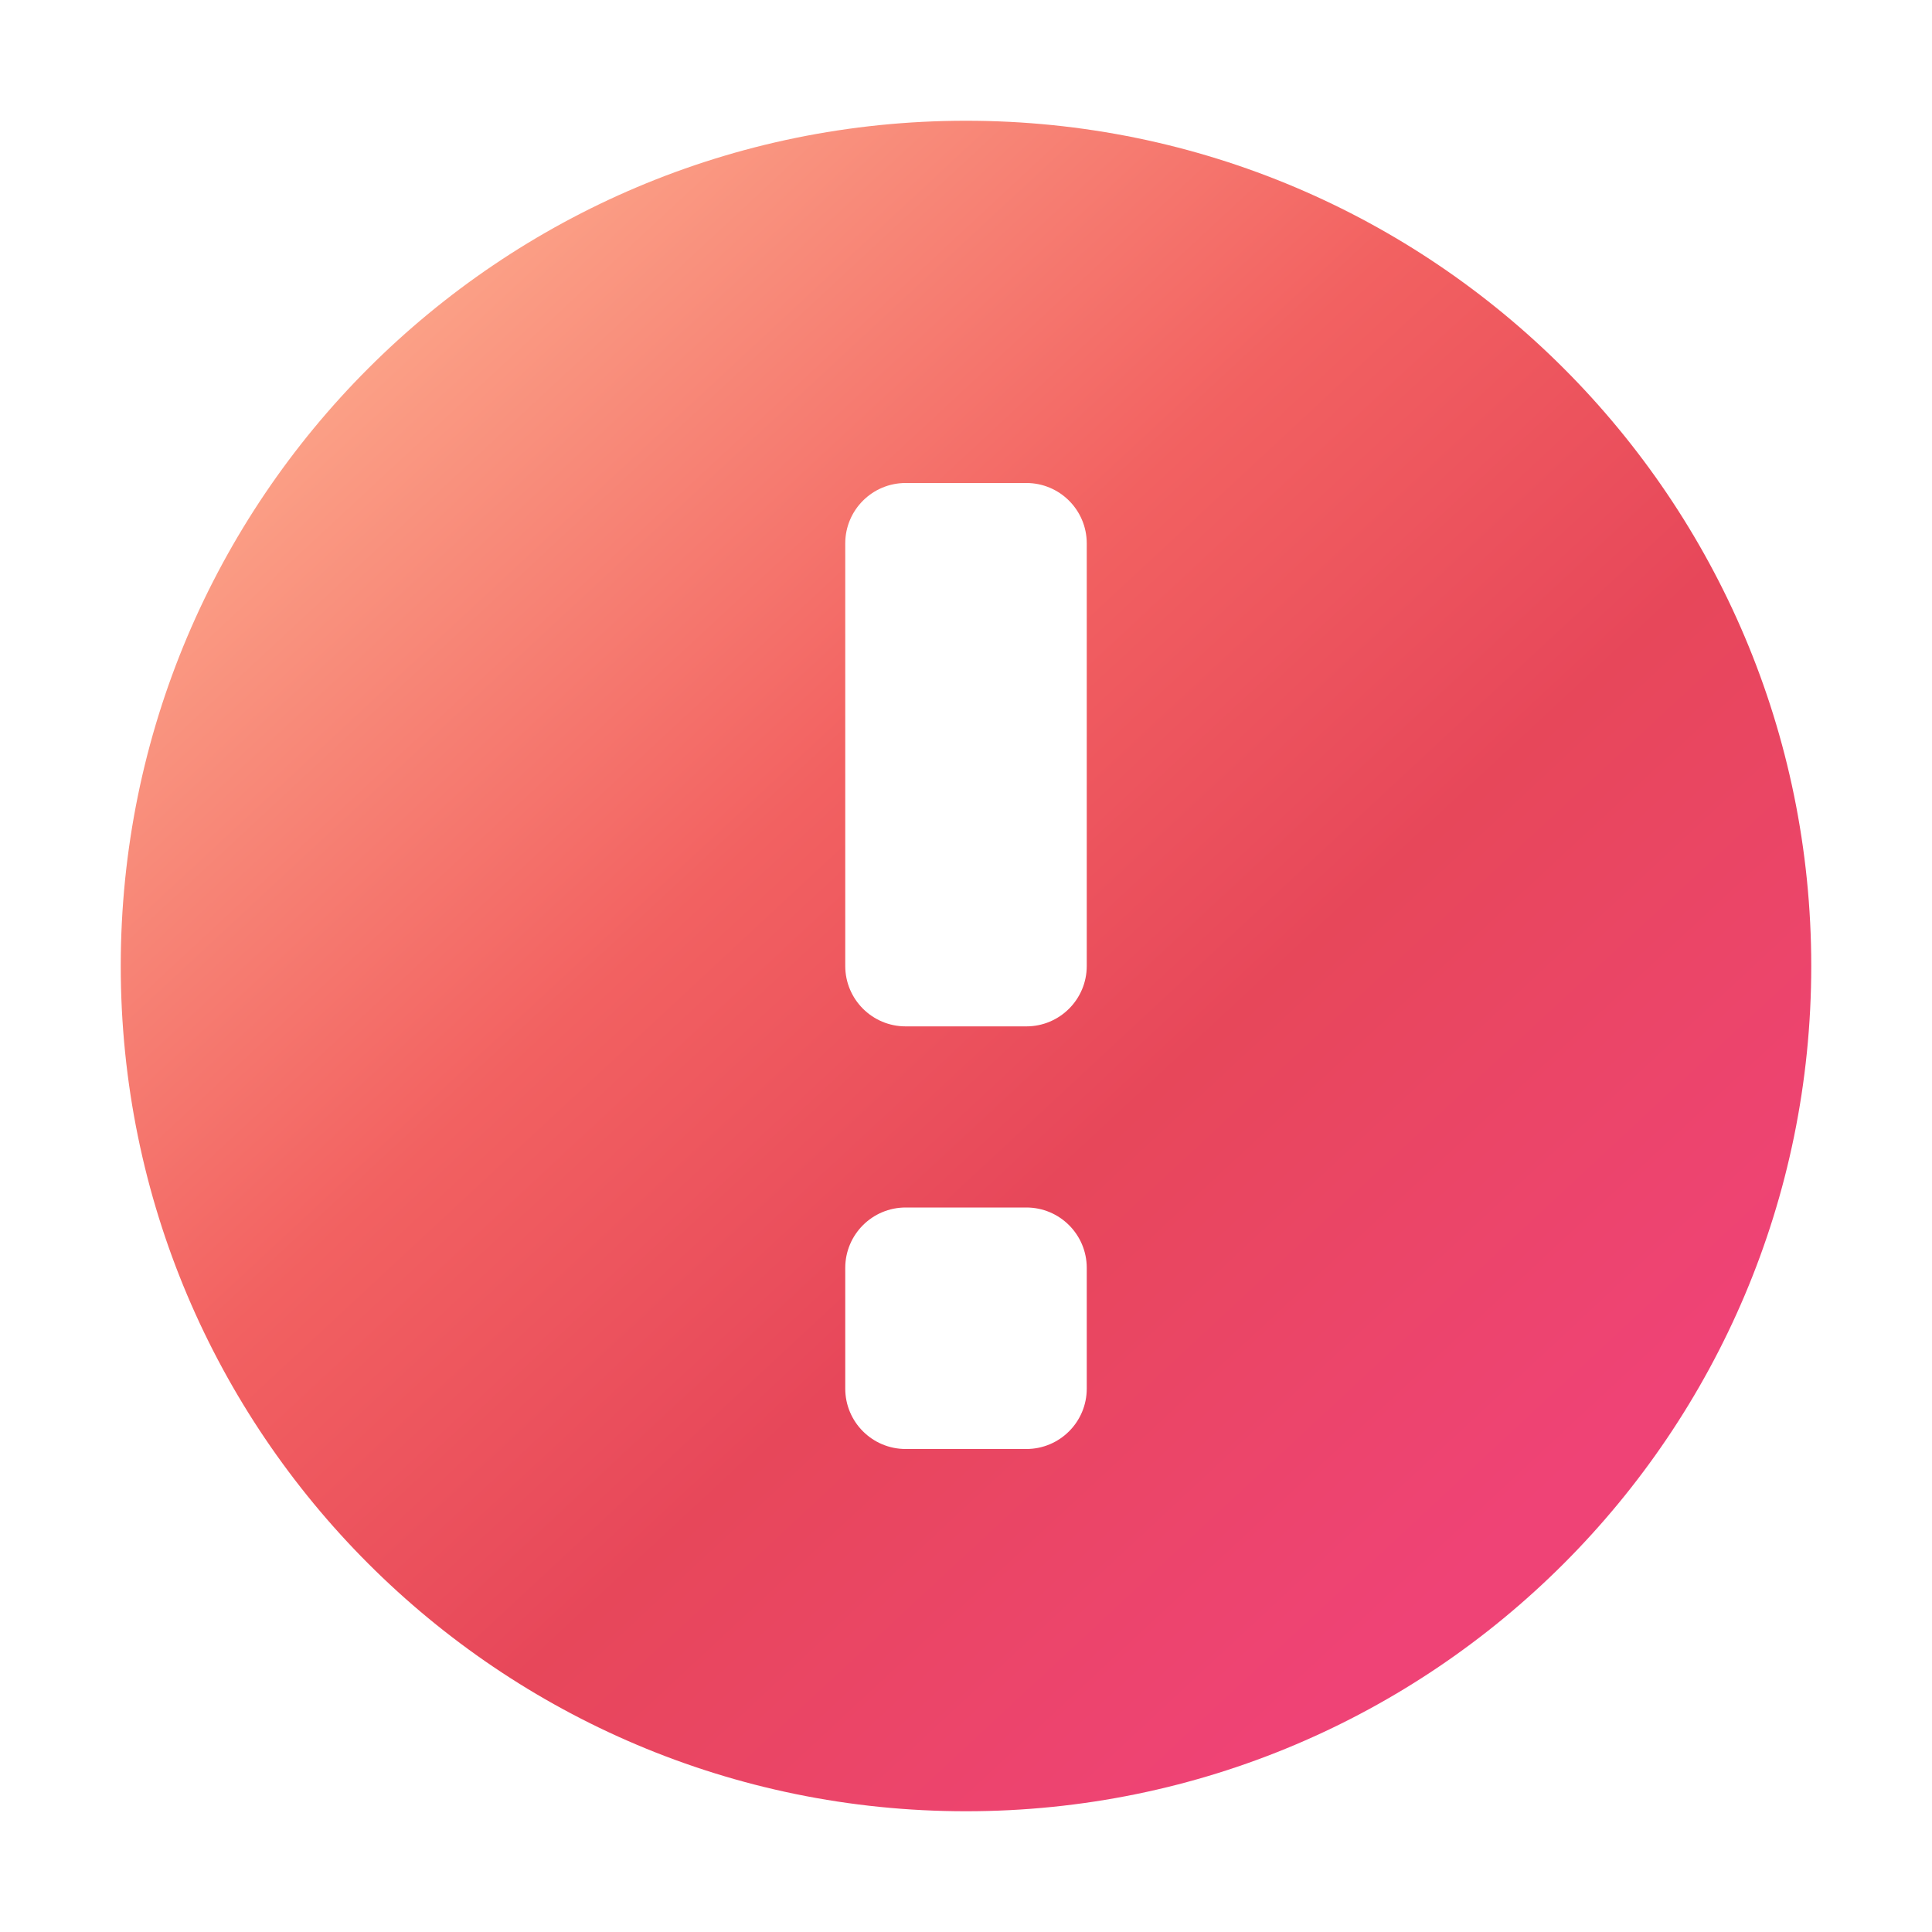 <svg xmlns="http://www.w3.org/2000/svg" width="32" height="32" fill="none" viewBox="0 0 32 32"><path fill="url(#paint0_linear)" fill-rule="evenodd" d="M16 30C23.732 30 30 23.732 30 16C30 8.268 23.732 2 16 2C8.268 2 2 8.268 2 16C2 23.732 8.268 30 16 30ZM17 8C17.552 8 18 8.448 18 9V16C18 16.552 17.552 17 17 17H15C14.448 17 14 16.552 14 16V9C14 8.448 14.448 8 15 8H17ZM17 24C17.552 24 18 23.552 18 23V21C18 20.448 17.552 20 17 20H15C14.448 20 14 20.448 14 21V23C14 23.552 14.448 24 15 24H17Z" clip-rule="evenodd"/><defs><linearGradient id="paint0_linear" x1="6" x2="26" y1="5" y2="26.5" gradientUnits="userSpaceOnUse"><stop stop-color="#FCA589"/><stop offset=".375" stop-color="#F26161"/><stop offset=".63" stop-color="#E7475A"/><stop offset=".948" stop-color="#EF4376"/></linearGradient></defs></svg>